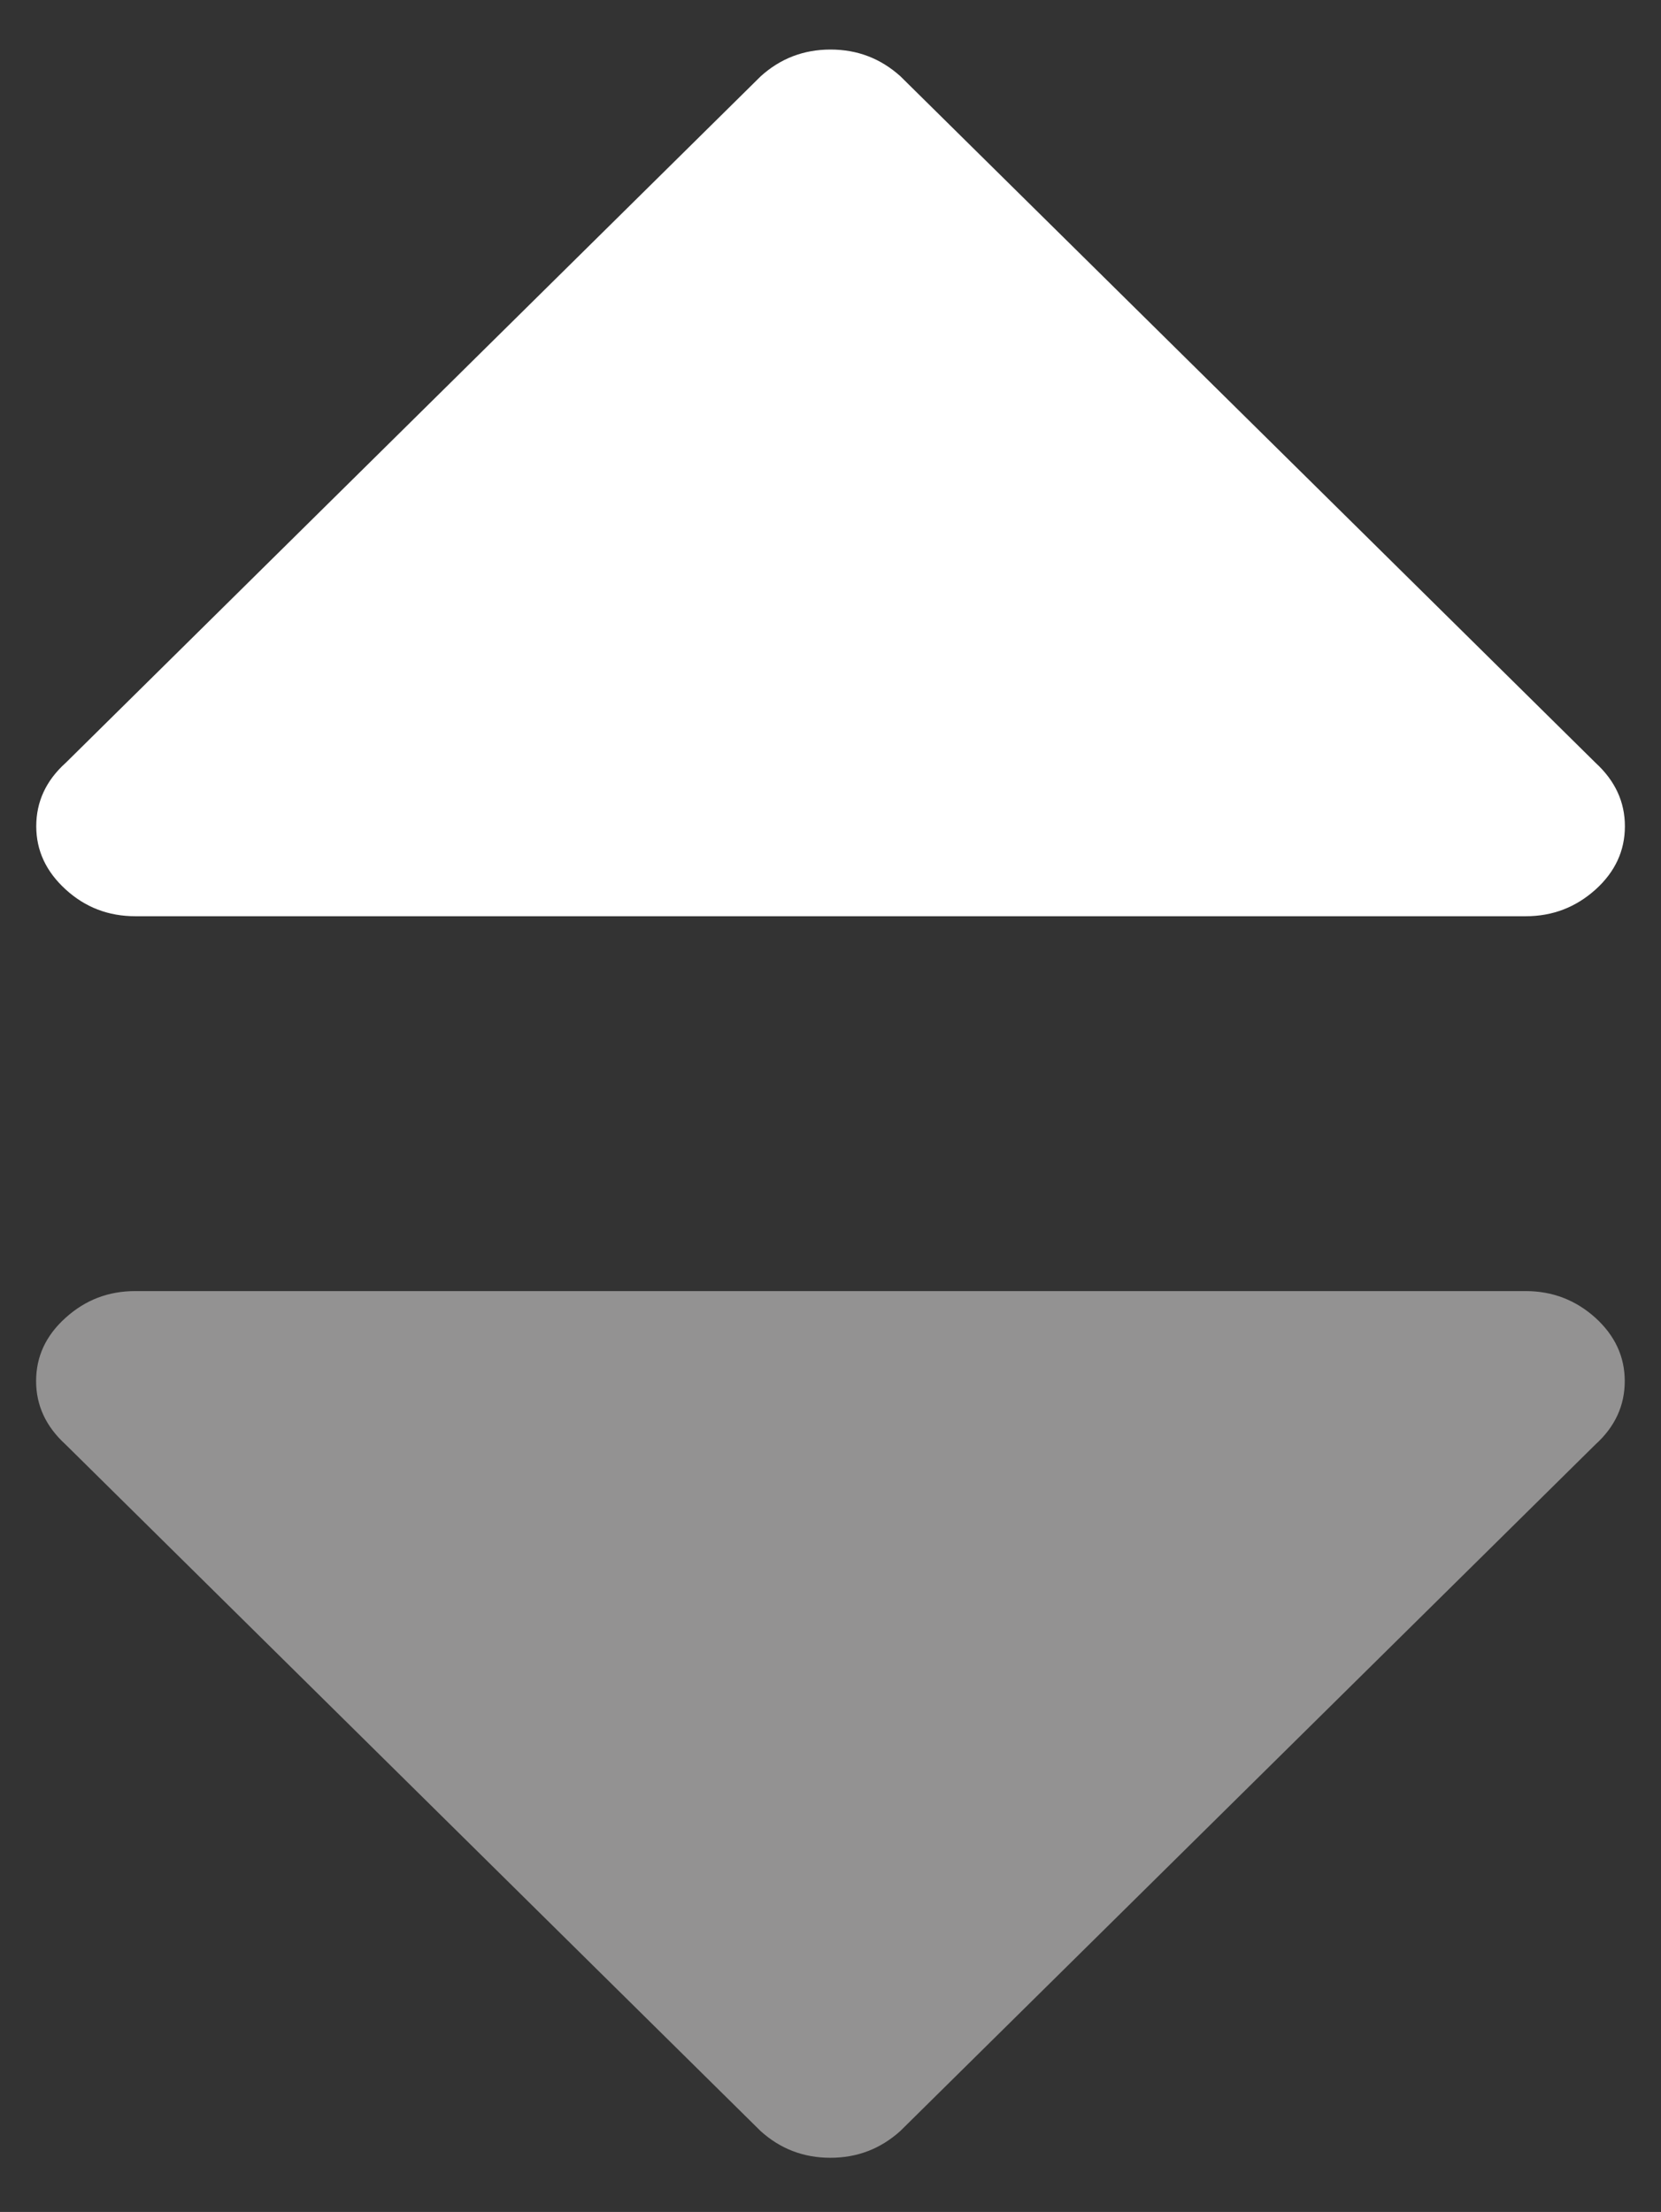 <?xml version="1.0" encoding="utf-8"?>
<!-- Generator: Adobe Illustrator 17.0.1, SVG Export Plug-In . SVG Version: 6.00 Build 0)  -->
<!DOCTYPE svg PUBLIC "-//W3C//DTD SVG 1.1//EN" "http://www.w3.org/Graphics/SVG/1.1/DTD/svg11.dtd">
<svg version="1.1" id="Layer_1" xmlns="http://www.w3.org/2000/svg" xmlns:xlink="http://www.w3.org/1999/xlink" x="0px" y="0px"
	 width="11.5px" height="15.313px" viewBox="0 0 11.5 15.313" enable-background="new 0 0 11.5 15.313" xml:space="preserve">
<rect x="0" y="0" width="11.5" height="15.313" fill="#333333" stroke="none"/>
<g id="Page-1_27_">
	<g id="Icons_27_" transform="translate(-600, -155)">
		<path id="Down" fill="#939292" d="M600.454,164.123c-0.137,0.123-0.204,0.269-0.204,0.438
			c0,0.169,0.068,0.315,0.204,0.439l4.812,4.753c0.136,0.123,0.297,0.185,0.483,0.185c0.187,0,0.347-0.062,0.484-0.185l4.813-4.753
			c0.136-0.123,0.203-0.27,0.203-0.439c0-0.169-0.068-0.315-0.203-0.438c-0.137-0.123-0.297-0.185-0.484-0.185h-9.625
			C600.751,163.938,600.591,163.999,600.454,164.123"/>
	</g>
</g>
<g id="Page-1_28_">
	<g id="Icons_28_" transform="translate(-600, -146)">
		<path id="Up" fill="#FFFFFF" d="M600.938,152.343h9.625c0.187,0,0.347-0.062,0.484-0.185
			c0.136-0.123,0.203-0.269,0.203-0.438s-0.068-0.315-0.203-0.439l-4.813-4.753c-0.137-0.123-0.297-0.185-0.484-0.185
			c-0.186,0-0.347,0.062-0.483,0.185l-4.812,4.753c-0.137,0.123-0.204,0.27-0.204,0.439s0.068,0.314,0.204,0.438
			S600.751,152.343,600.938,152.343"/>
	</g>
</g>
</svg>
